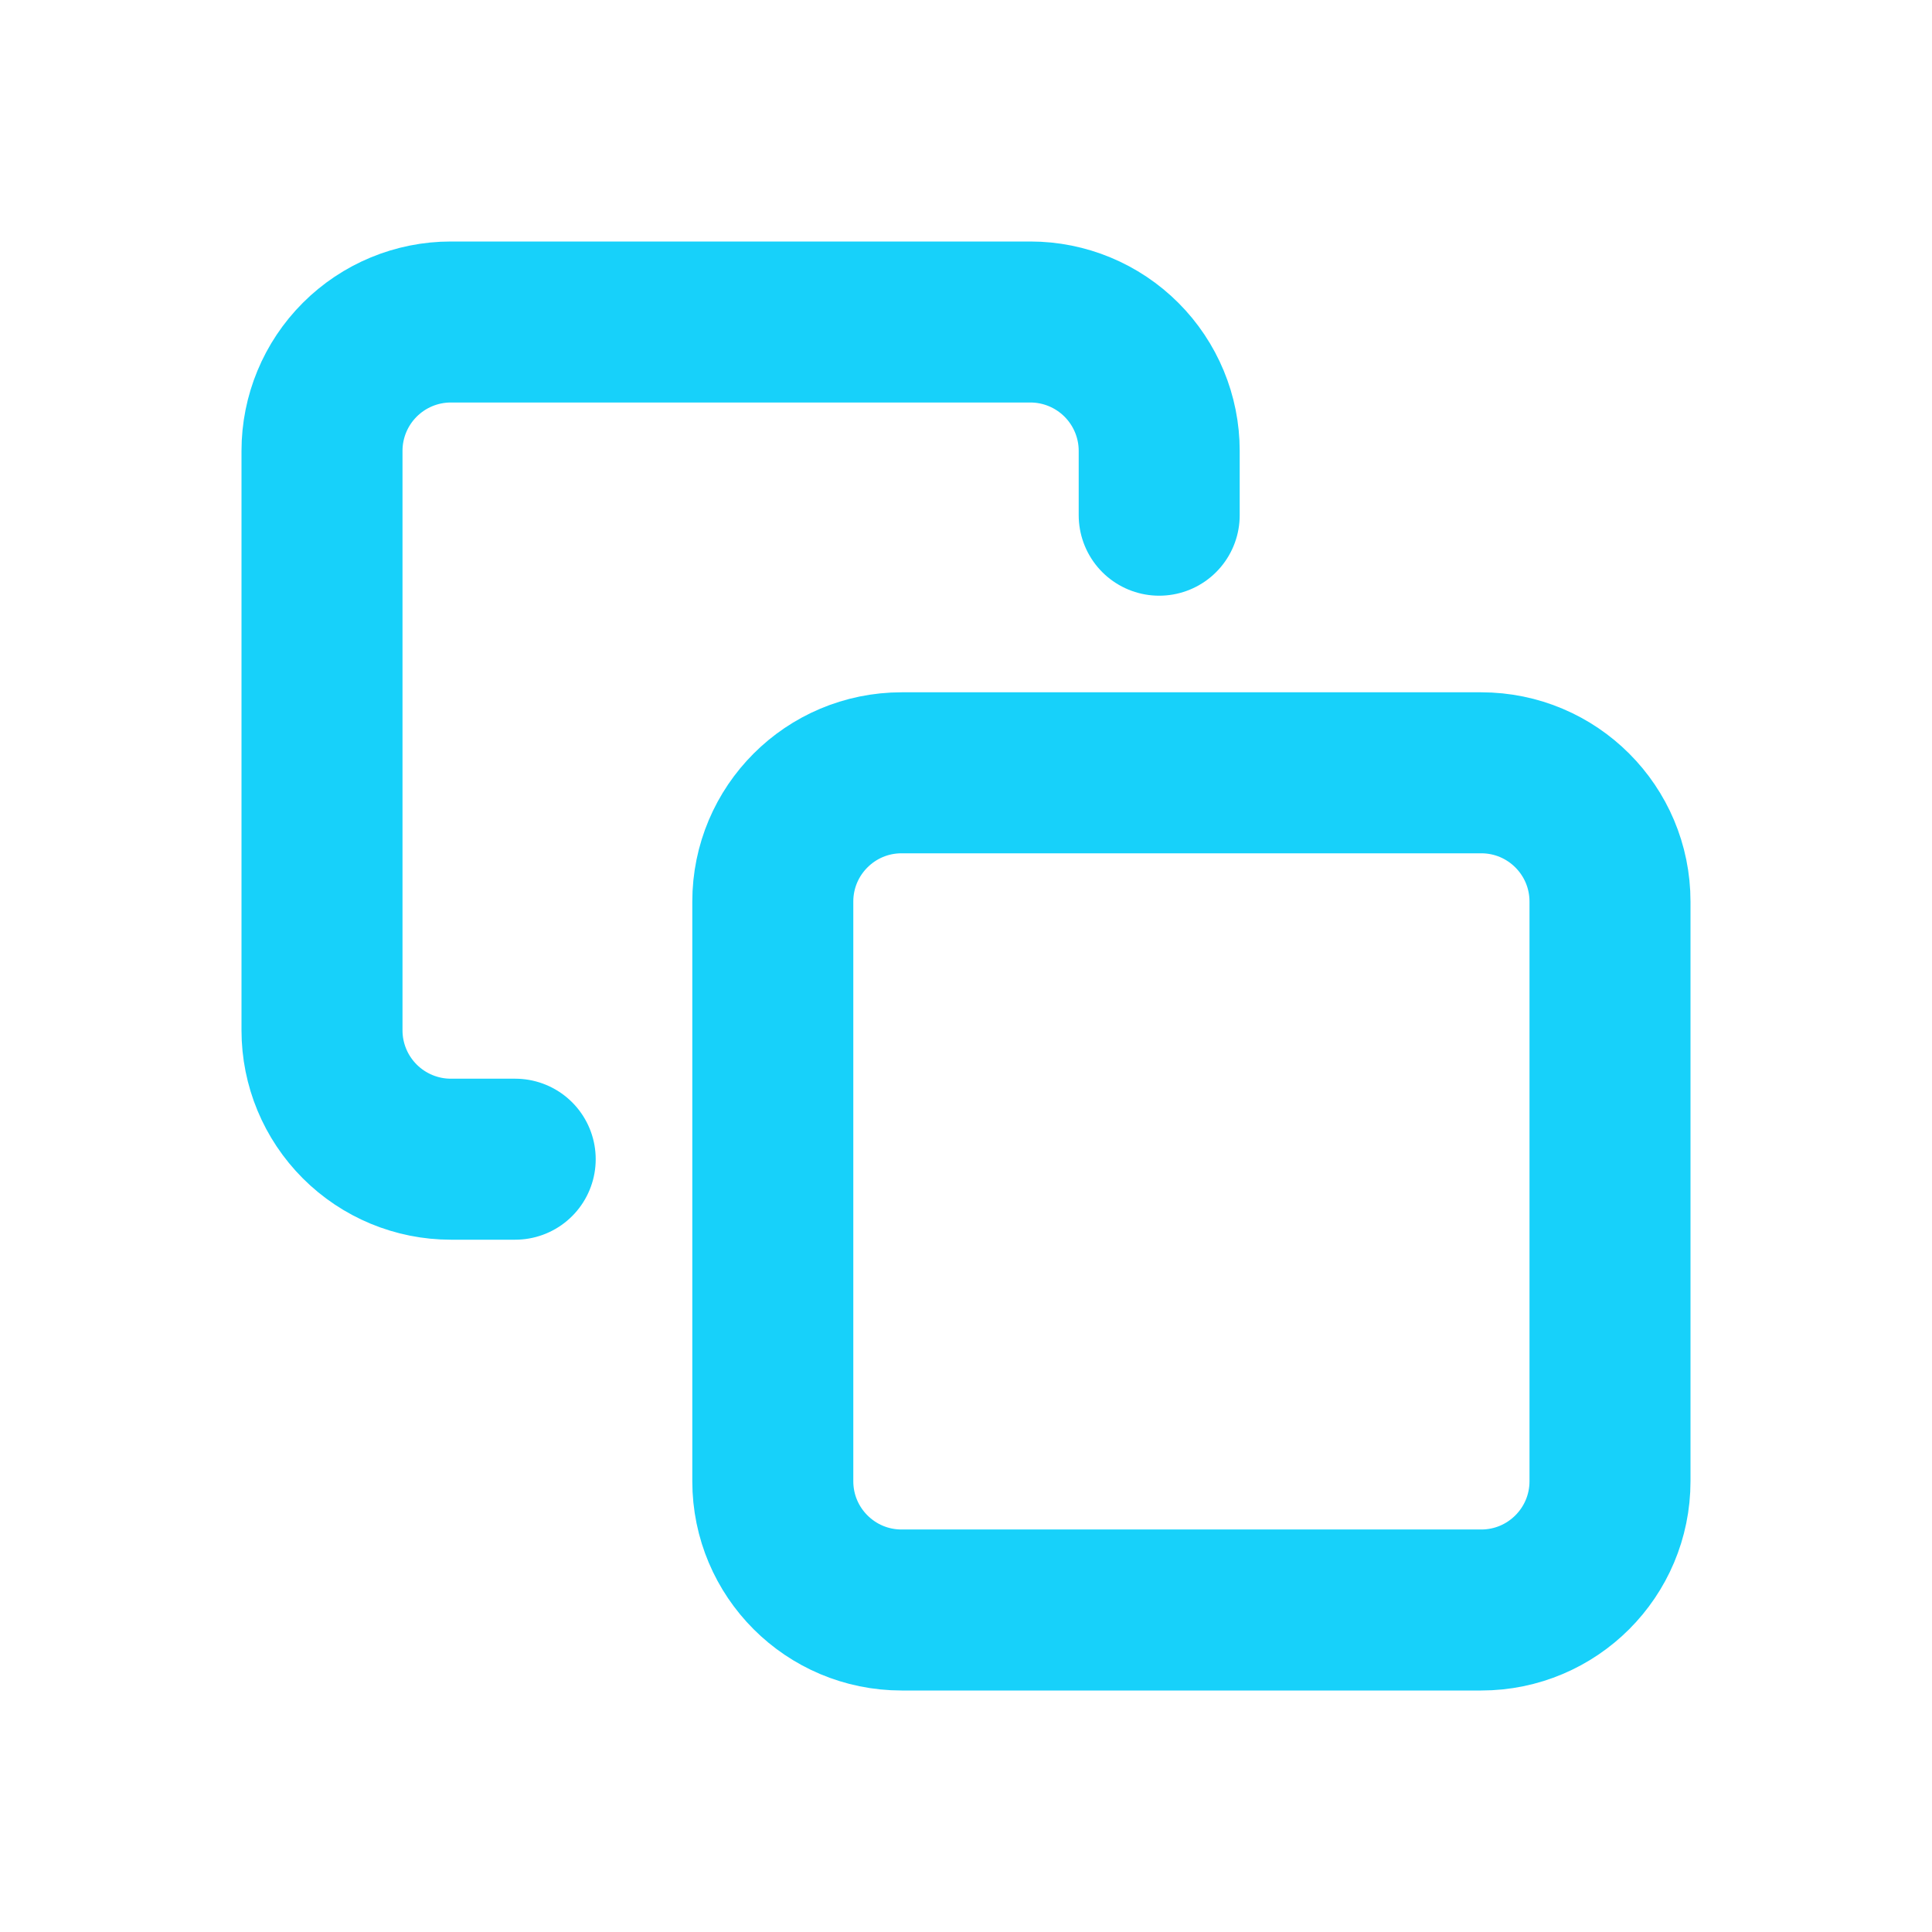 <svg width="24" height="24" viewBox="0 0 24 24" fill="none" xmlns="http://www.w3.org/2000/svg">
<path d="M18.4 9.6H11.2C10.316 9.6 9.6 10.316 9.6 11.2V18.4C9.6 19.284 10.316 20 11.2 20H18.4C19.284 20 20 19.284 20 18.4V11.2C20 10.316 19.284 9.6 18.4 9.6Z" stroke="#17D1FA" stroke-width="2" stroke-linecap="round" stroke-linejoin="round"/>
<path d="M6.4 14.4H5.6C5.176 14.4 4.769 14.231 4.469 13.931C4.169 13.631 4 13.224 4 12.8V5.6C4 5.176 4.169 4.769 4.469 4.469C4.769 4.169 5.176 4 5.6 4H12.8C13.224 4 13.631 4.169 13.931 4.469C14.231 4.769 14.4 5.176 14.4 5.6V6.4" stroke="#17D1FA" stroke-width="2" stroke-linecap="round" stroke-linejoin="round"/>
</svg>
